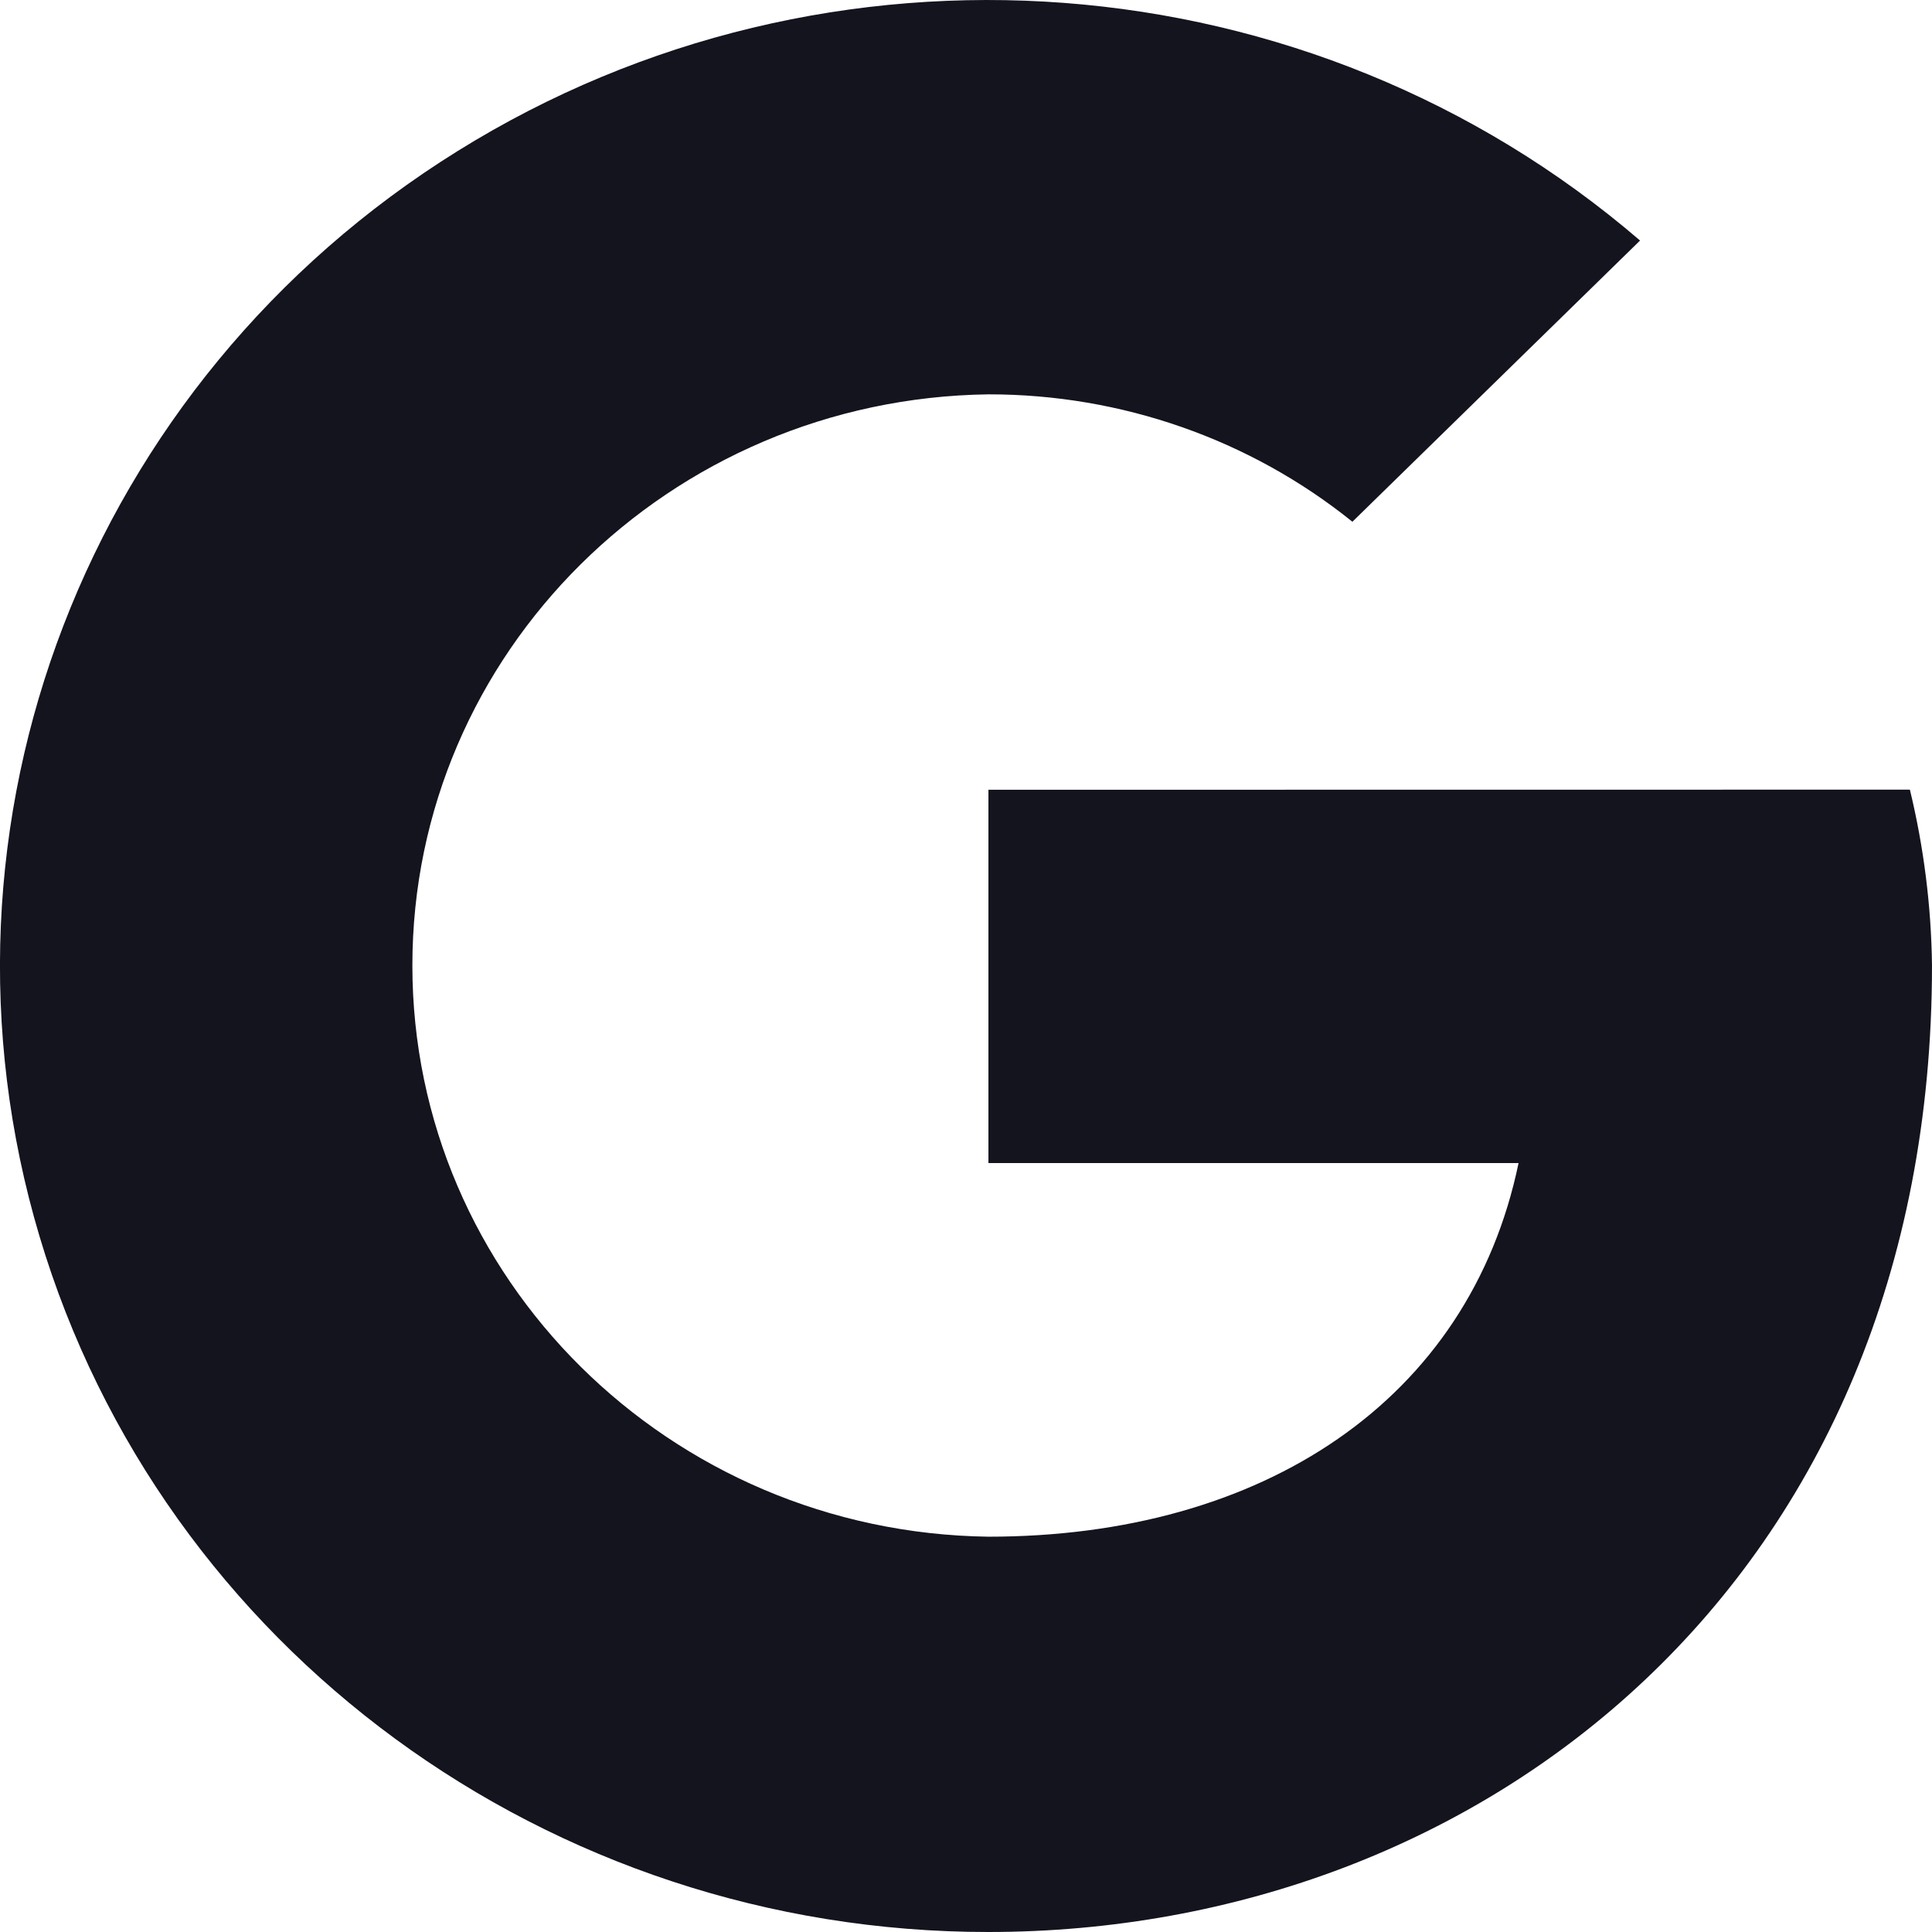 <svg width="18" height="18" viewBox="0 0 18 18" fill="none" xmlns="http://www.w3.org/2000/svg">
<path d="M9.209 7.358V10.836H14.148C13.689 13.047 11.764 14.317 9.209 14.317C6.233 14.277 3.842 11.906 3.842 8.995C3.842 6.085 6.233 3.714 9.209 3.674C10.446 3.673 11.645 4.092 12.6 4.861L15.28 2.241C12.206 -0.402 7.717 -0.742 4.264 1.407C0.81 3.555 -0.777 7.676 0.368 11.518C1.514 15.361 5.116 18.002 9.209 18C13.813 18 18 14.725 18 8.995C17.993 8.443 17.924 7.894 17.794 7.357L9.209 7.358Z" fill="#14141F"/>
</svg>
